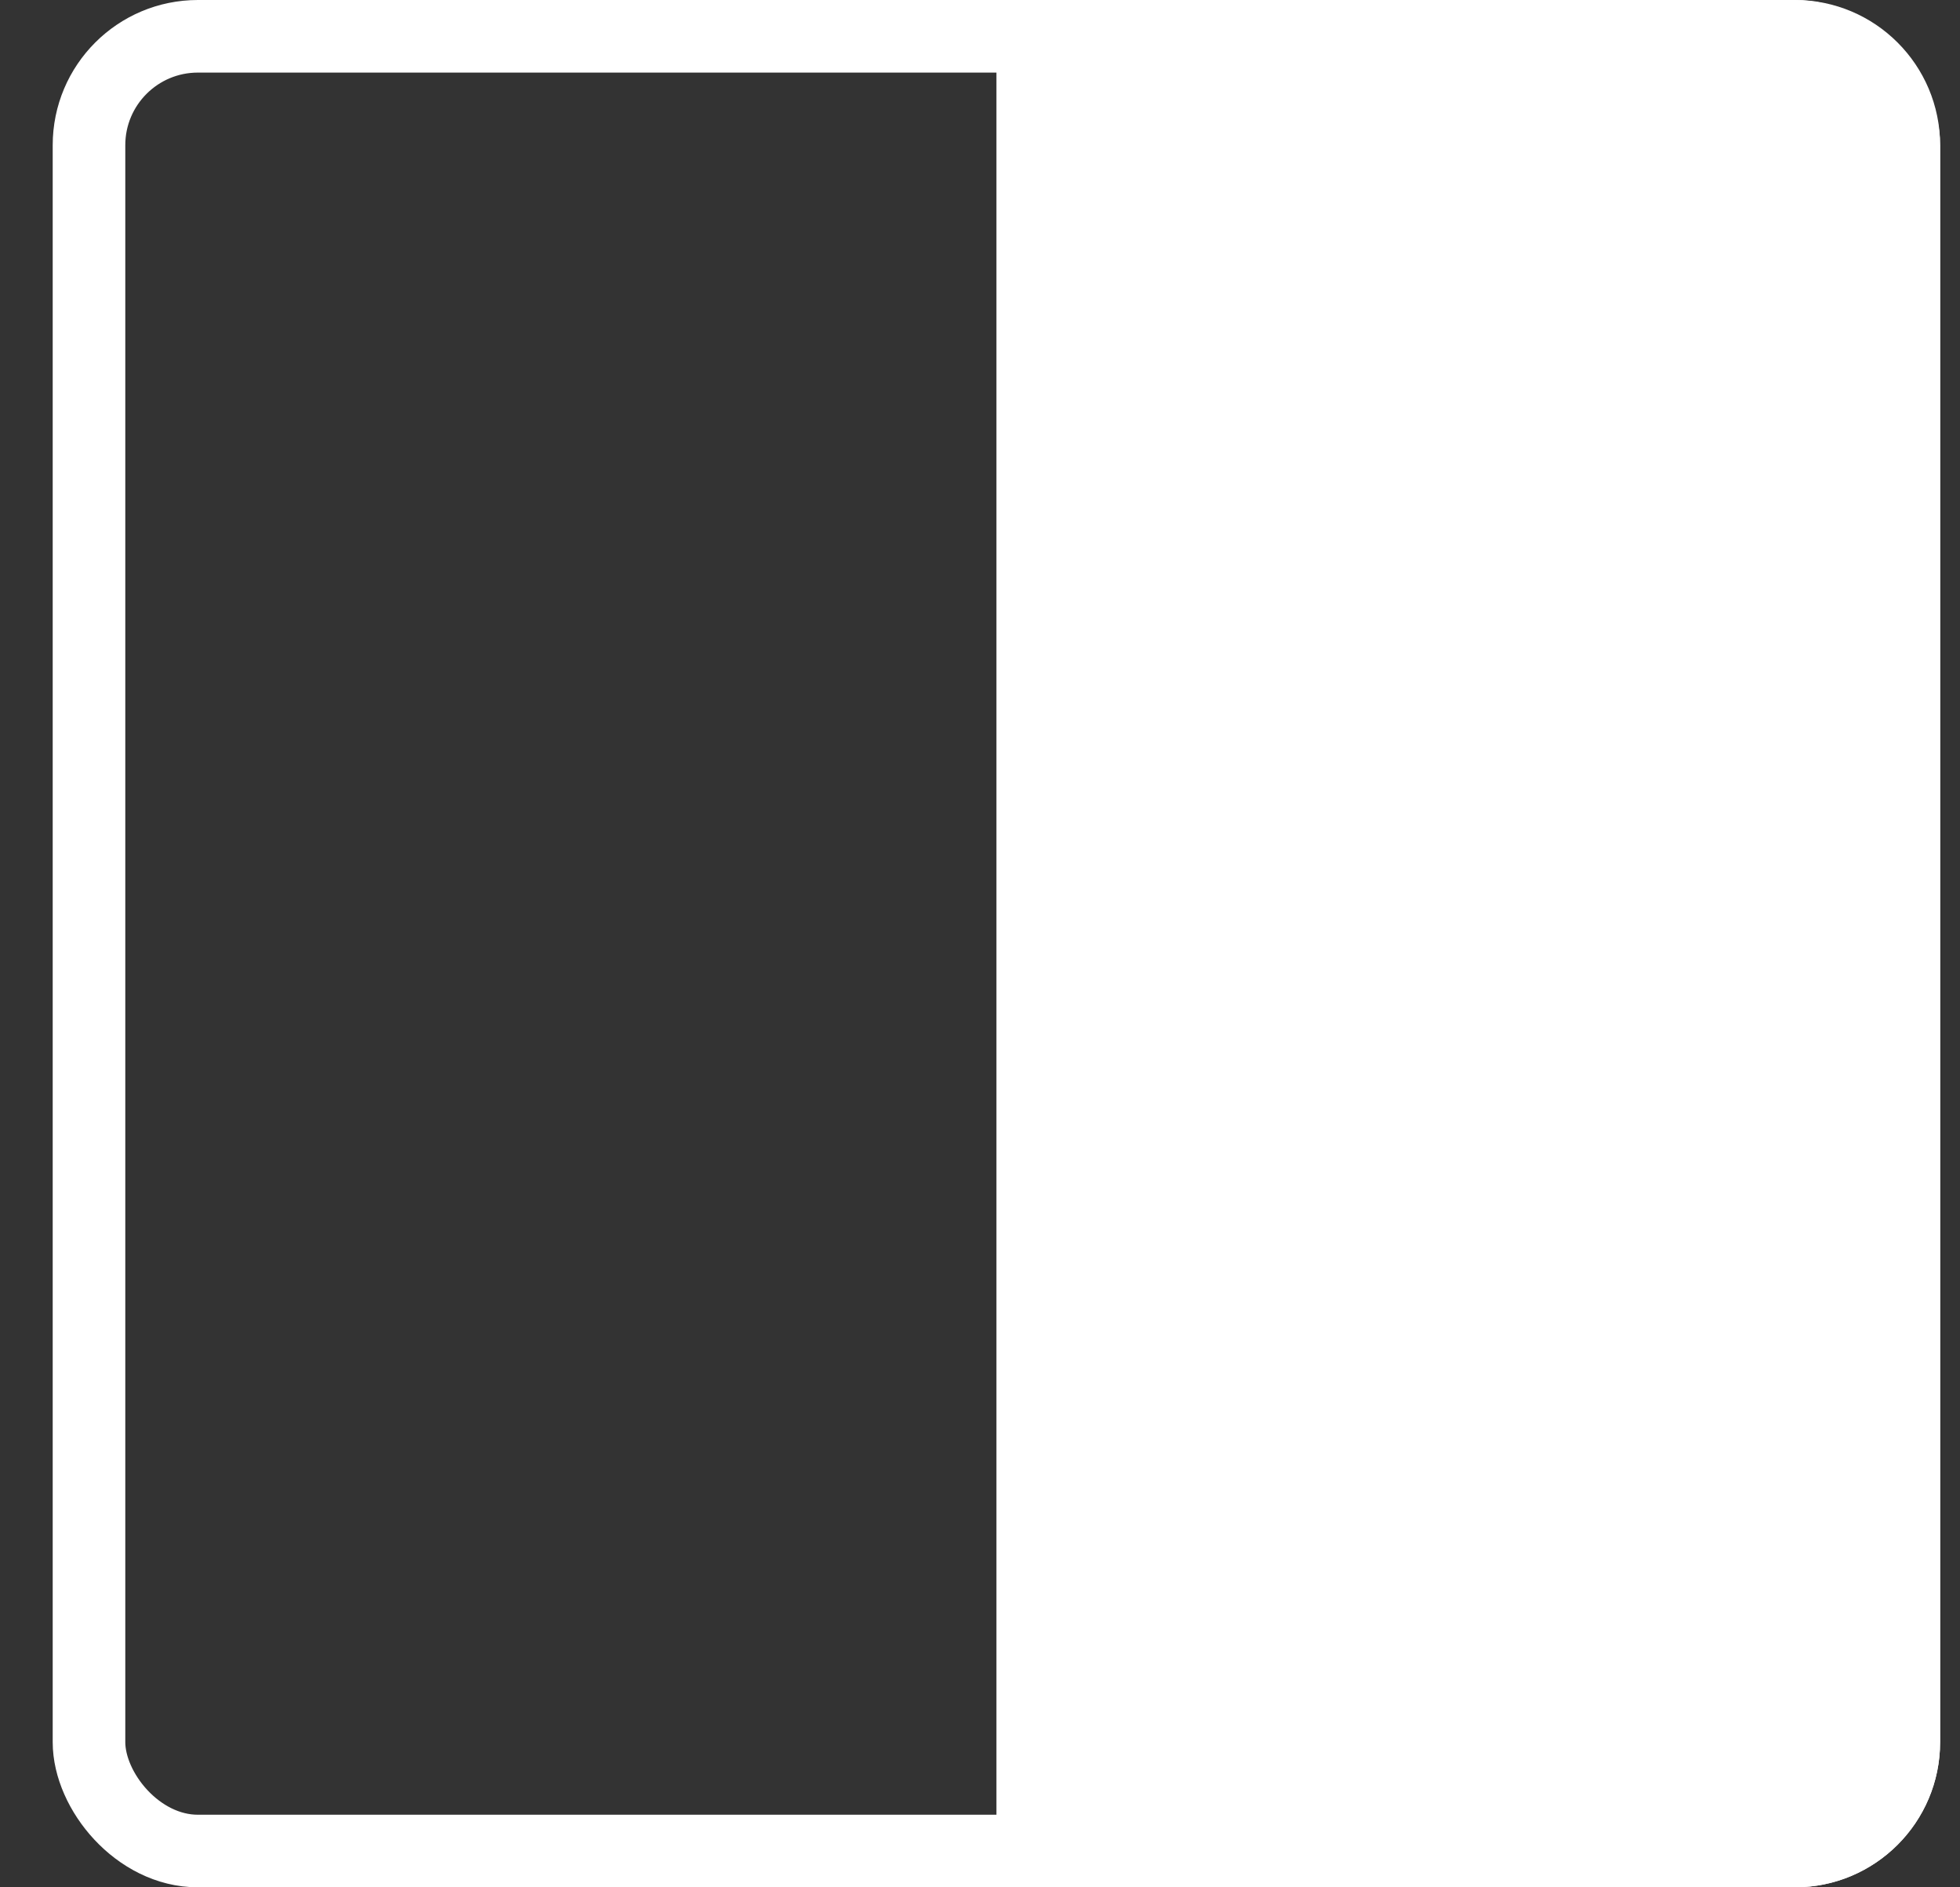 <svg width="27" height="26" viewBox="0 0 27 26" fill="none" xmlns="http://www.w3.org/2000/svg">
<rect x="0" y="0" width="27" height="26" fill="#333333" stroke="none"/>
<rect x="1.226" y="0.5" width="25" height="25" rx="1.5" stroke="white"/>
<path d="M24.726 0C25.831 0 26.726 0.896 26.726 2V24C26.726 25.104 25.831 26 24.726 26H13.726V0H24.726Z" fill="white"/>
</svg>
